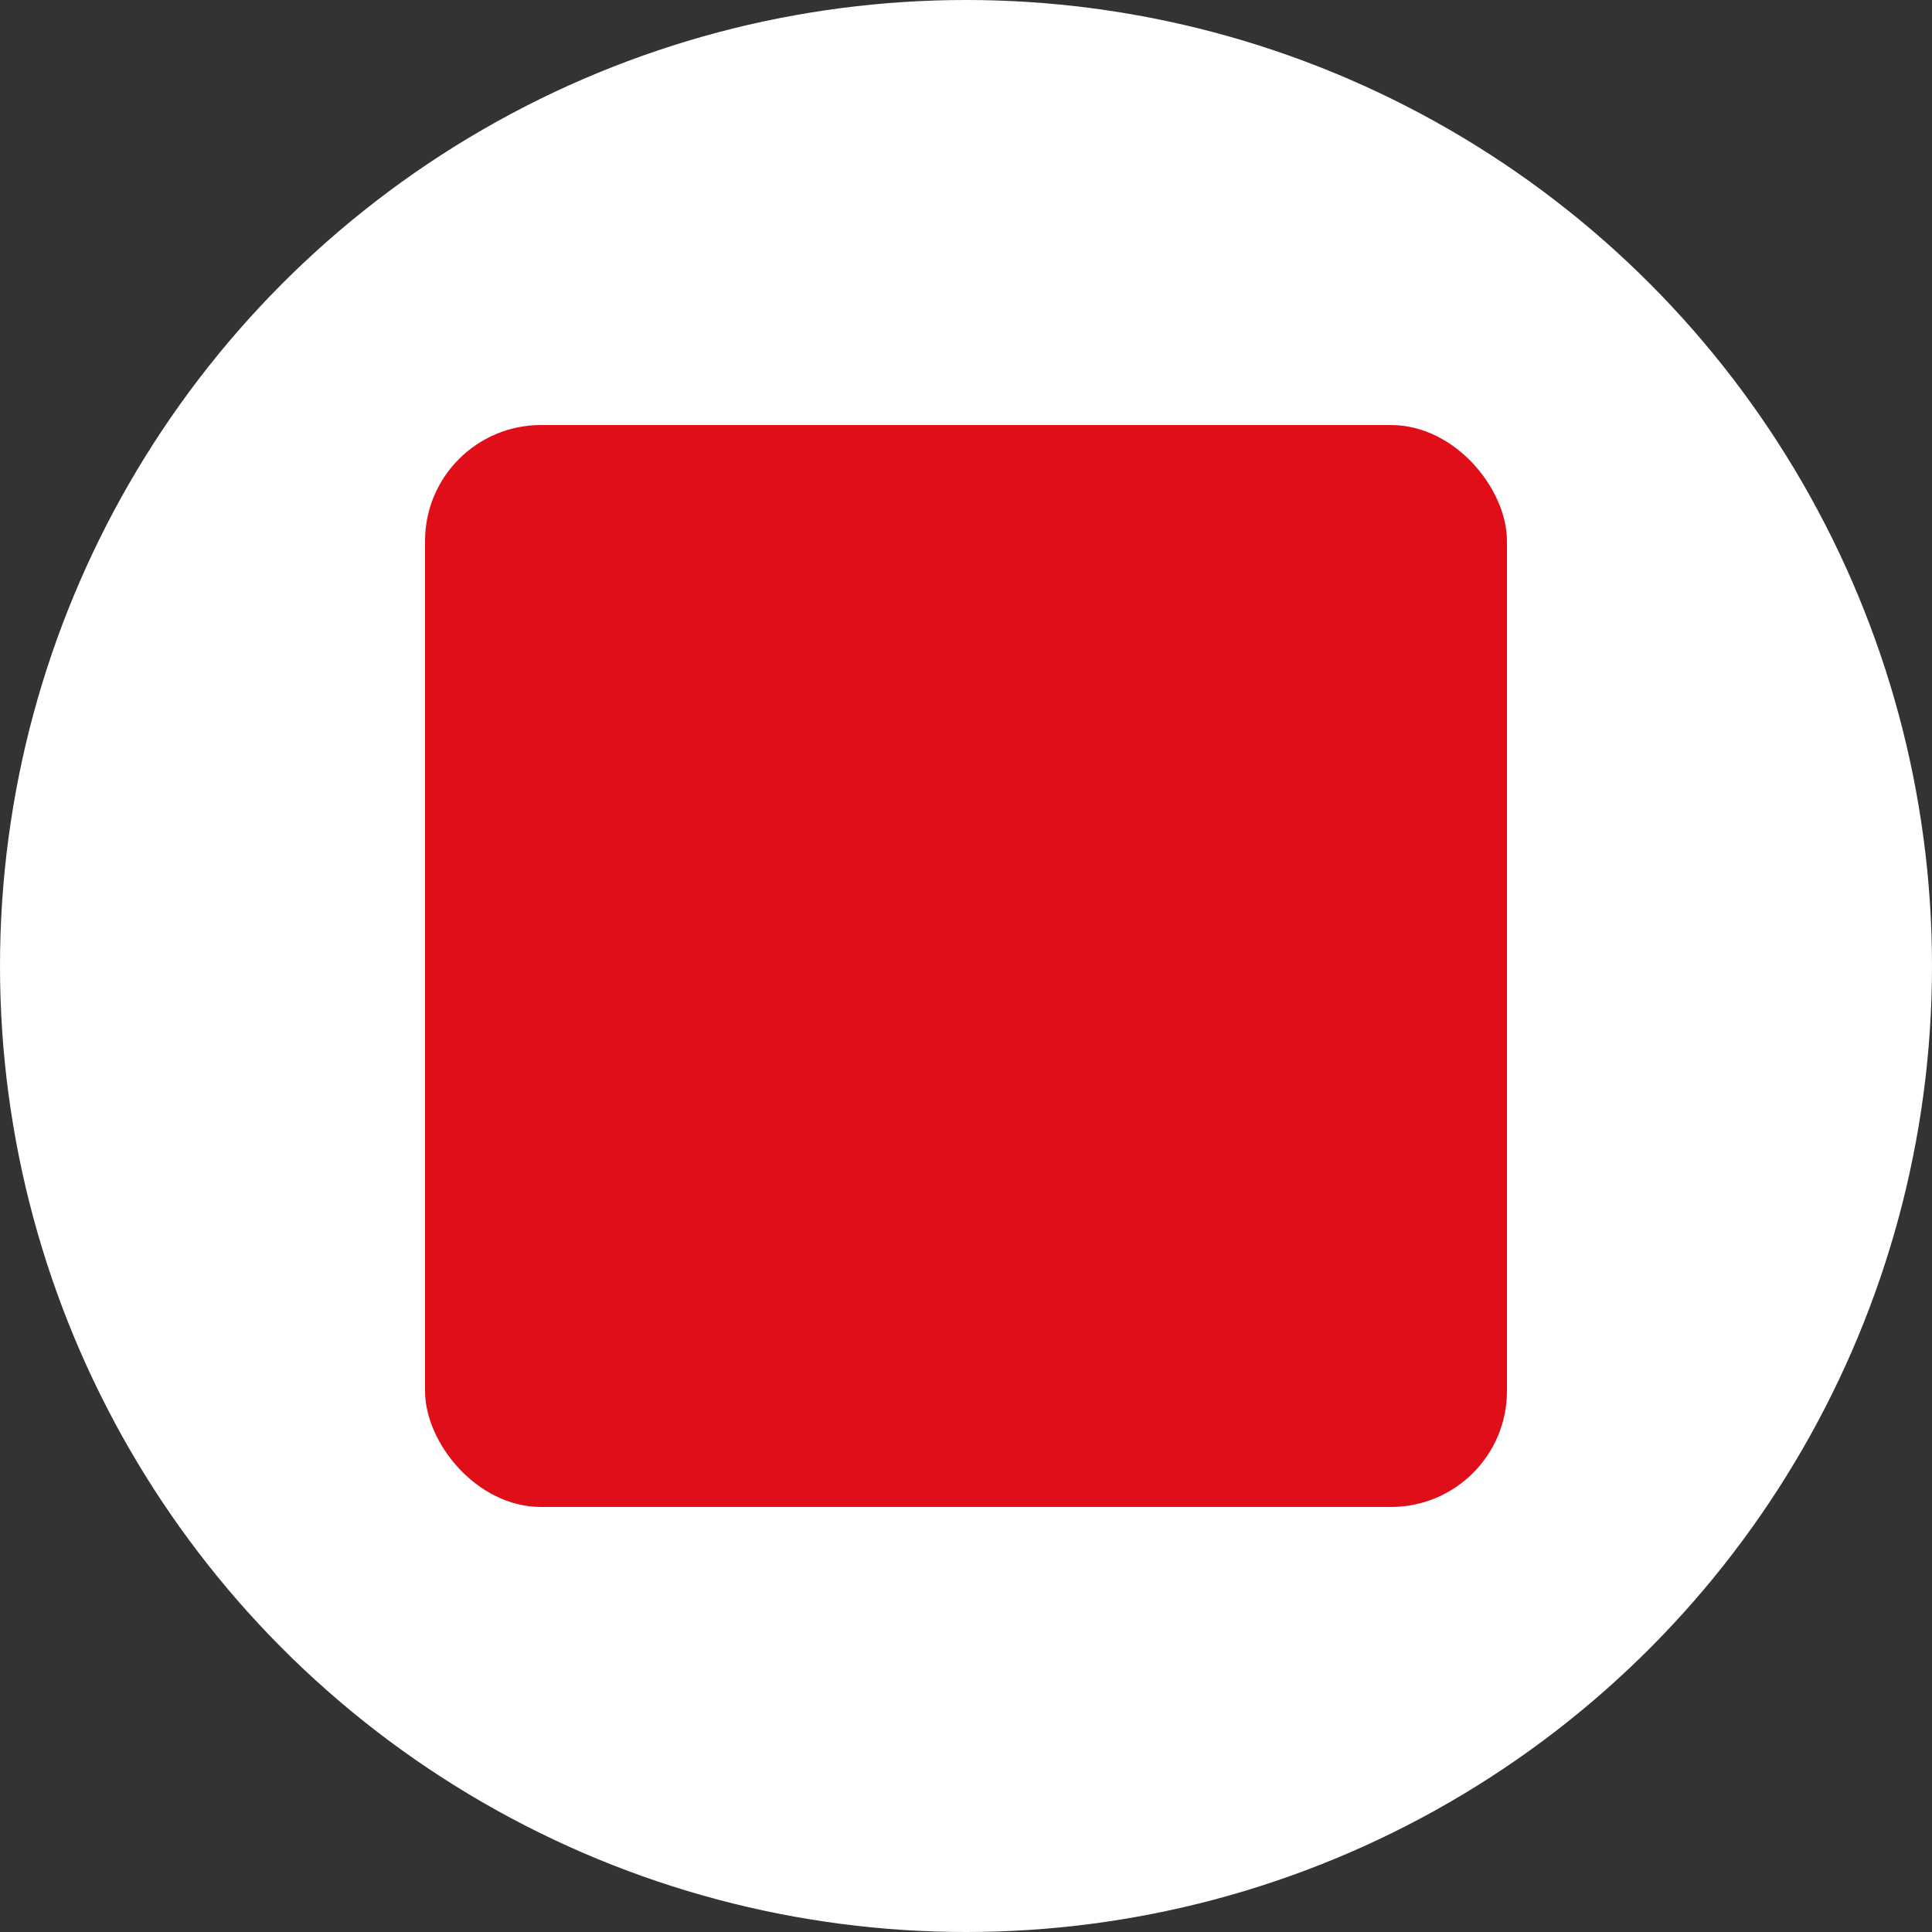 
<svg width="50px" height="50px" viewBox="0 0 50 50" version="1.1" xmlns="http://www.w3.org/2000/svg" xmlns:xlink="http://www.w3.org/1999/xlink">
    <rect x="0" y="0" width="50" height="50" fill="#333333" stroke="none"/>
    <g id="Page-1" stroke="none" stroke-width="1" fill="none" fill-rule="evenodd">
        <g id="app" transform="translate(-734, -33)">
            <g id="top">
                <g id="stop" transform="translate(734, 33)">
                    <circle id="Oval" fill="#FFFFFF" cx="25" cy="25" r="25"></circle>
                    <rect id="Rectangle-2" fill="#DF0E19" x="11" y="11" width="28" height="28" rx="3"></rect>
                </g>
            </g>
        </g>
    </g>
</svg>
